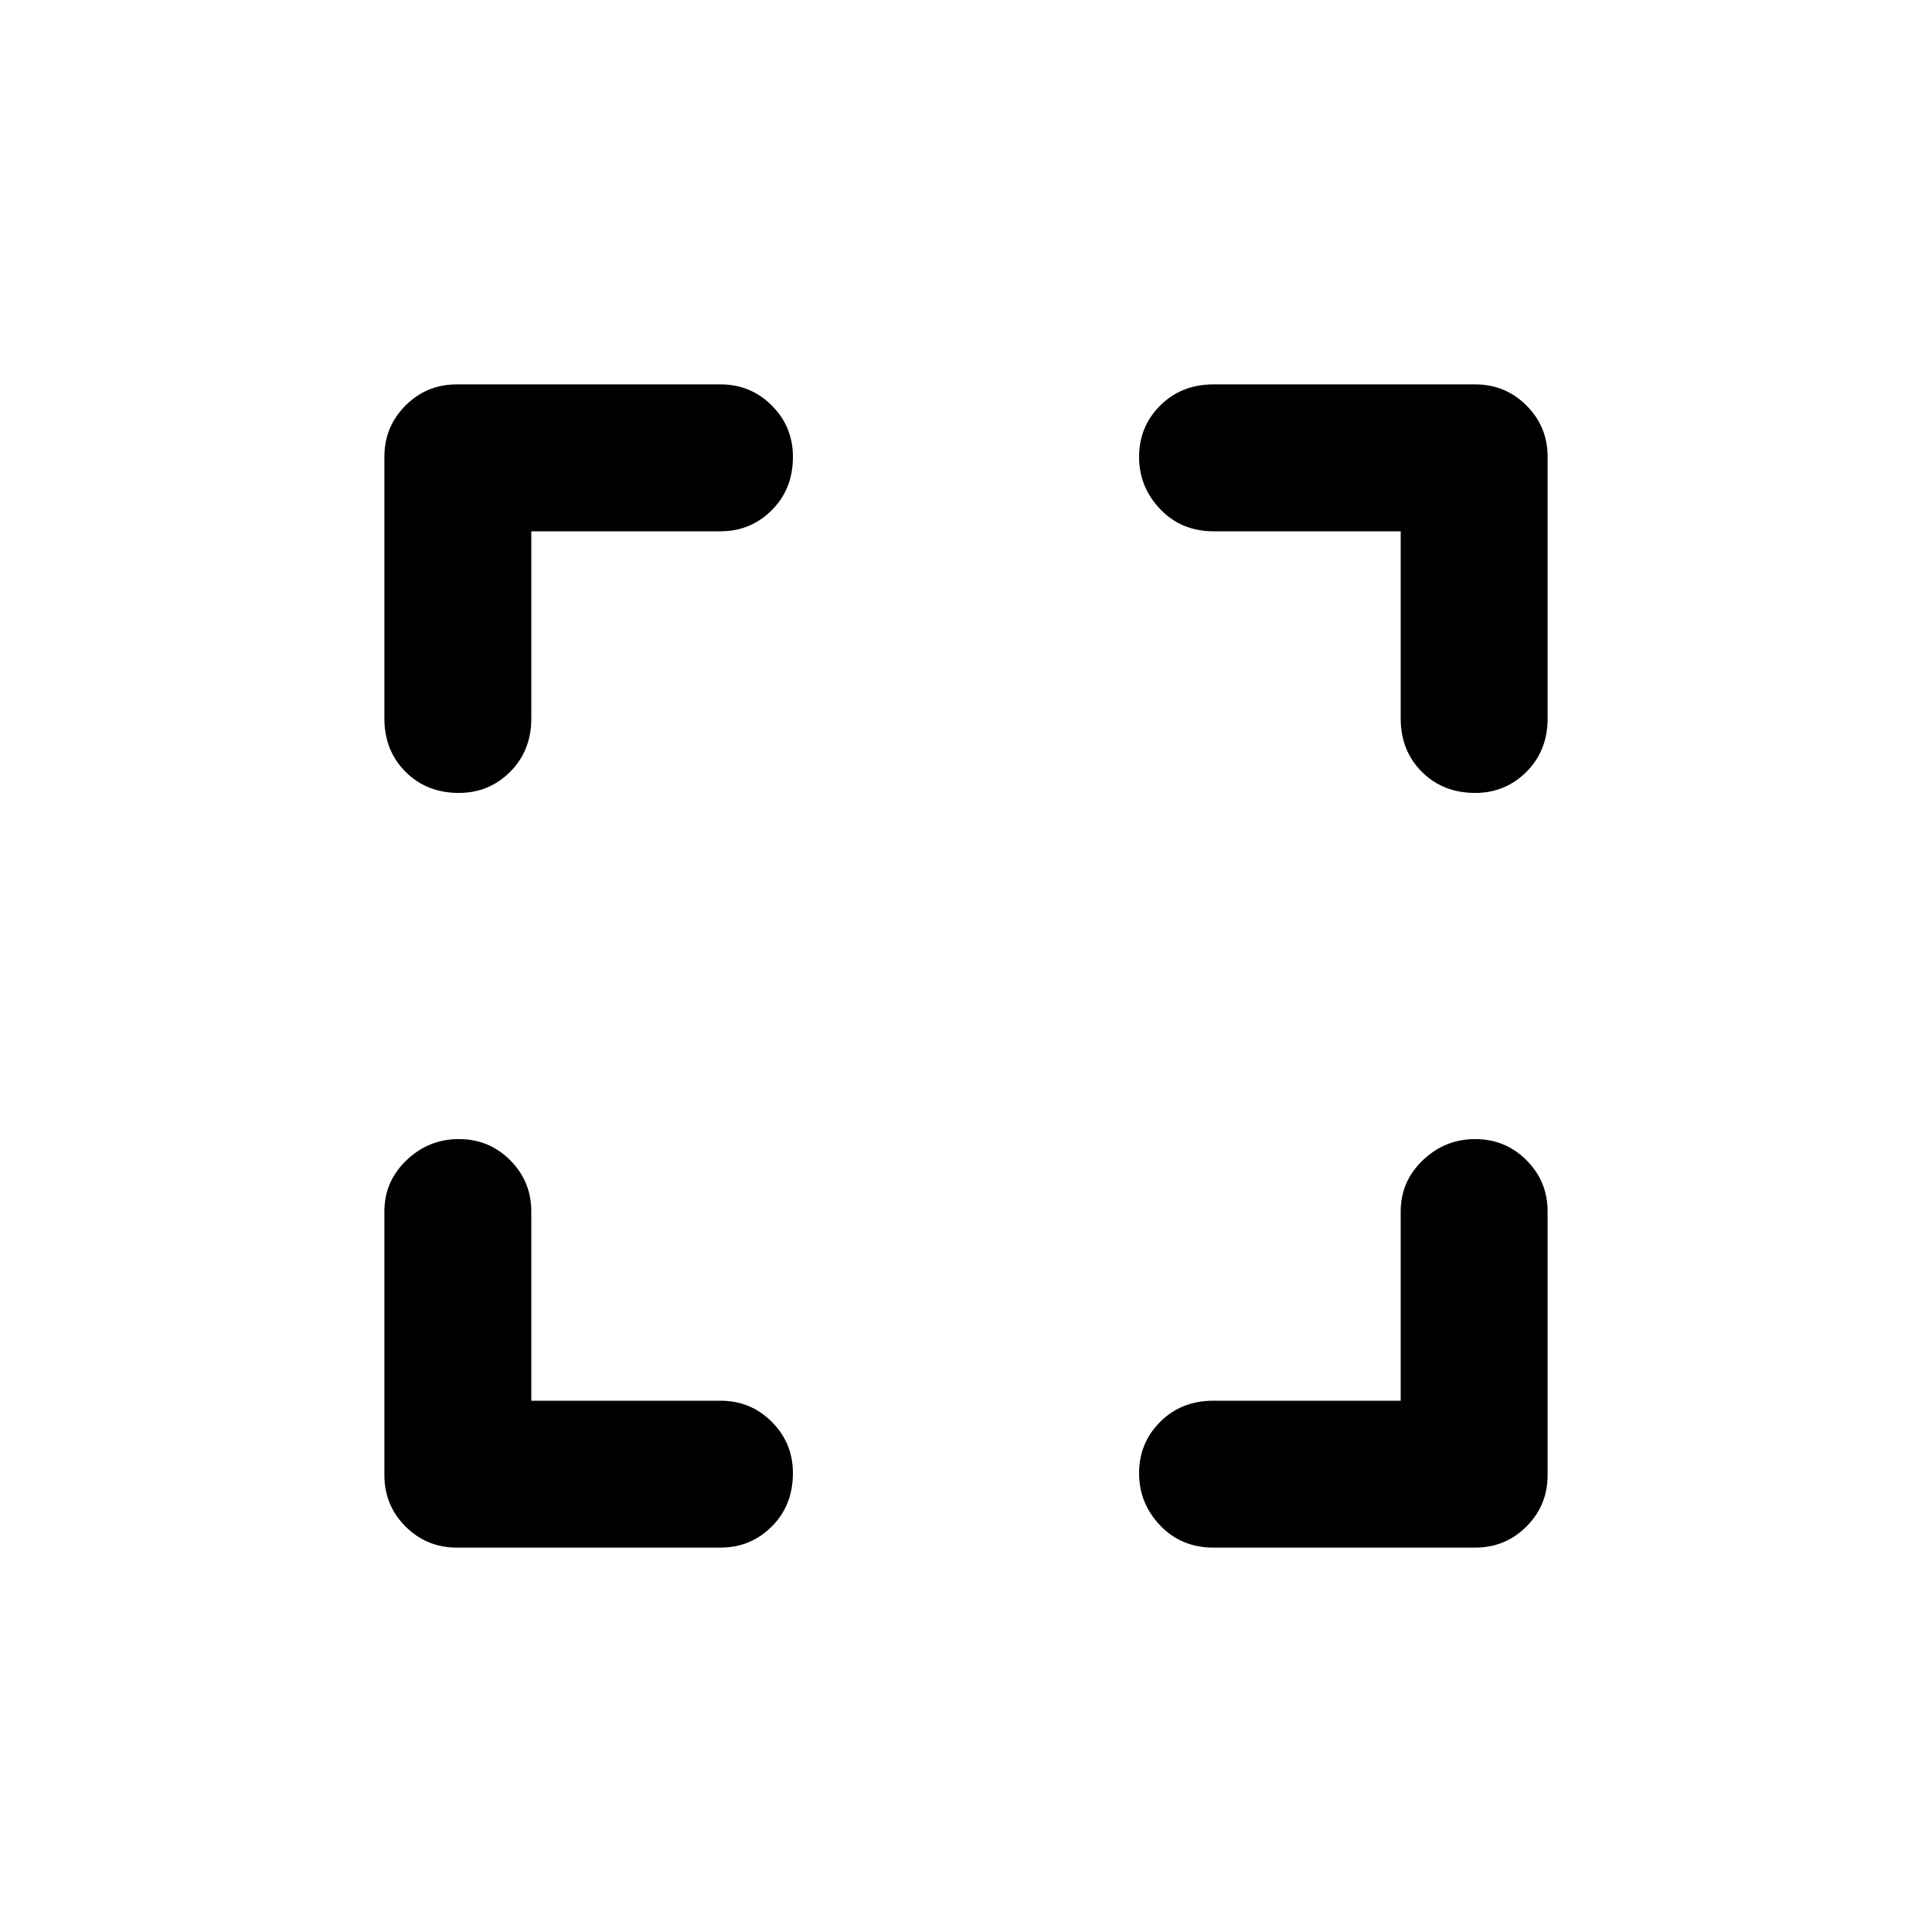 <svg xmlns="http://www.w3.org/2000/svg" height="48" width="48"><path d="M11.35 38.45q-.75 0-1.275-.525-.525-.525-.525-1.275V30.1q0-.75.55-1.275.55-.525 1.3-.525t1.275.525q.525.525.525 1.275v4.7h4.7q.75 0 1.275.525.525.525.525 1.275 0 .8-.525 1.325-.525.525-1.275.525Zm.05-18.75q-.8 0-1.325-.525-.525-.525-.525-1.325v-6.5q0-.75.525-1.275.525-.525 1.275-.525h6.55q.75 0 1.275.525.525.525.525 1.275 0 .8-.525 1.325-.525.525-1.275.525h-4.7v4.65q0 .8-.525 1.325-.525.525-1.275.525Zm18.75 18.75q-.8 0-1.325-.55-.525-.55-.525-1.3t.525-1.275q.525-.525 1.325-.525h4.65v-4.7q0-.75.55-1.275.55-.525 1.3-.525t1.275.525q.525.525.525 1.275v6.55q0 .75-.525 1.275-.525.525-1.275.525Zm6.5-18.75q-.8 0-1.325-.525-.525-.525-.525-1.325V13.2h-4.65q-.8 0-1.325-.55-.525-.55-.525-1.3t.525-1.275q.525-.525 1.325-.525h6.5q.75 0 1.275.525.525.525.525 1.275v6.5q0 .8-.525 1.325-.525.525-1.275.525Z"/></svg>